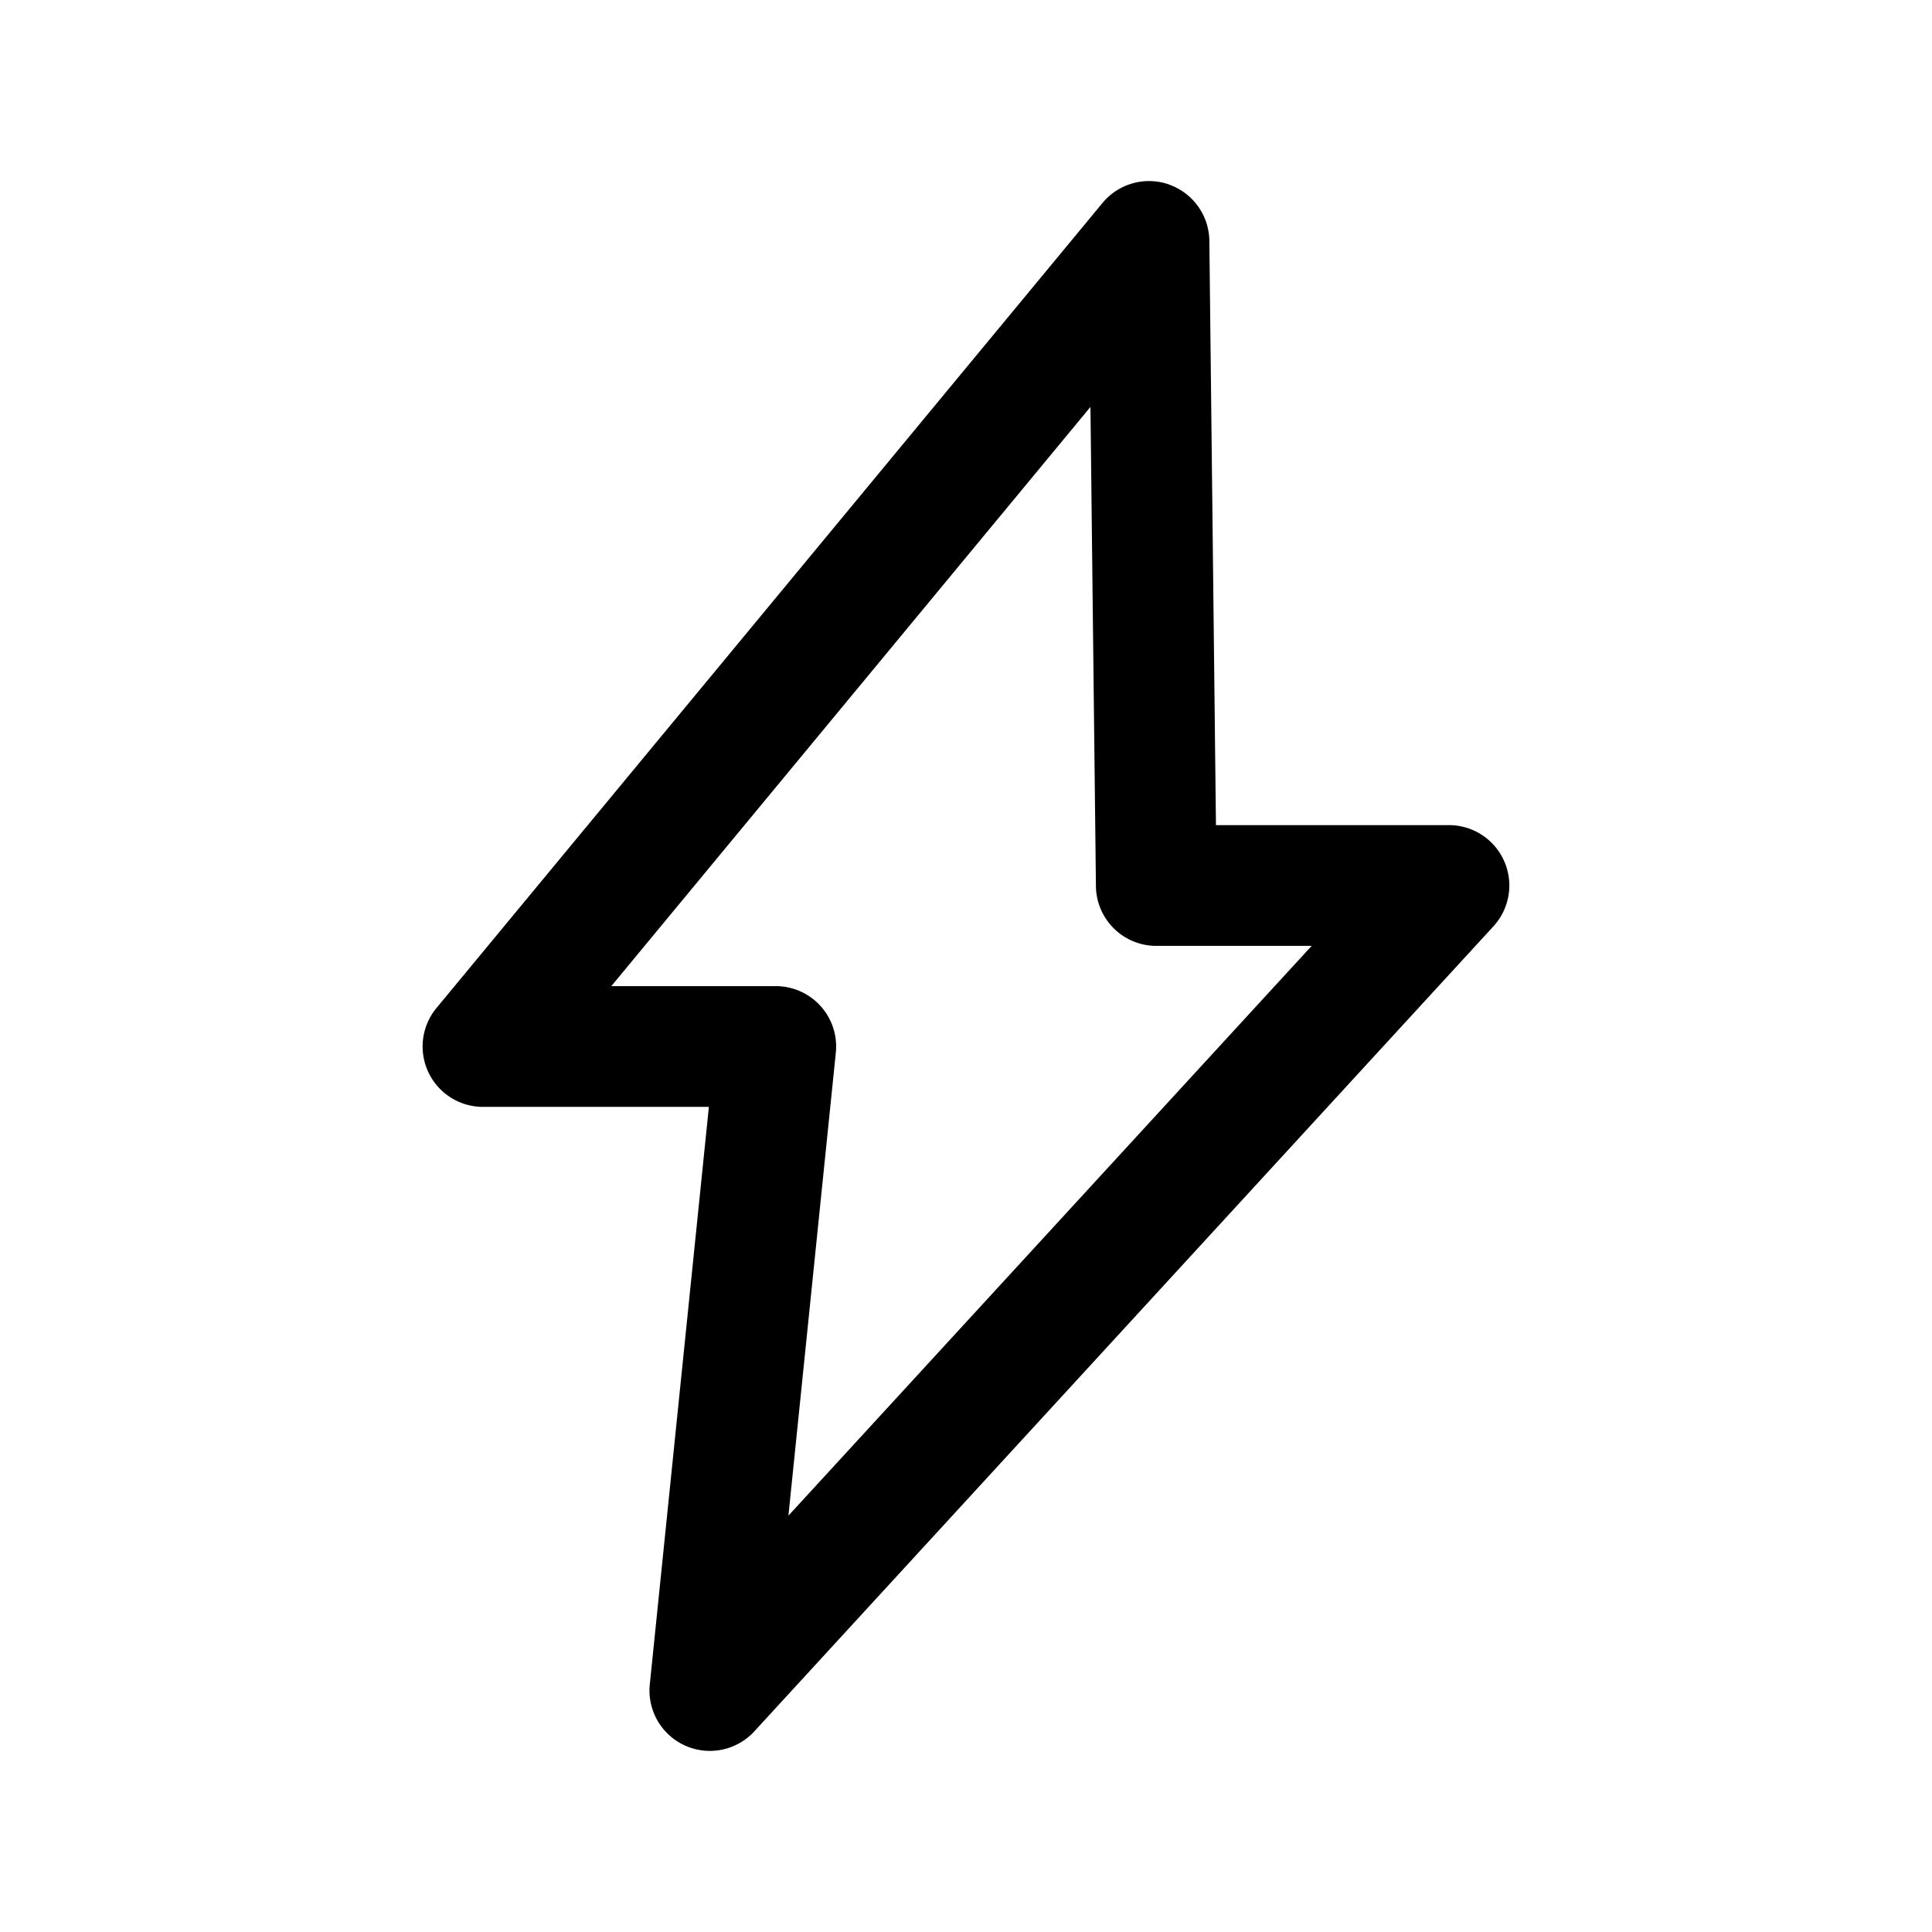 <svg viewBox="0 0 24 24" xmlns="http://www.w3.org/2000/svg"><path fill-rule="evenodd" clip-rule="evenodd" d="M14.523 2.293a.75.75 0 0 1 .5.698l.082 7.259H18a.75.75 0 0 1 .552 1.257l-9.181 10a.75.75 0 0 1-1.299-.583l.734-7.174H6a.75.75 0 0 1-.578-1.228l8.273-10a.75.75 0 0 1 .828-.23Zm-6.93 9.957h2.043a.75.75 0 0 1 .747.826l-.589 5.752 6.5-7.078h-1.93a.75.75 0 0 1-.75-.742l-.068-5.953-5.952 7.195Z"/></svg>